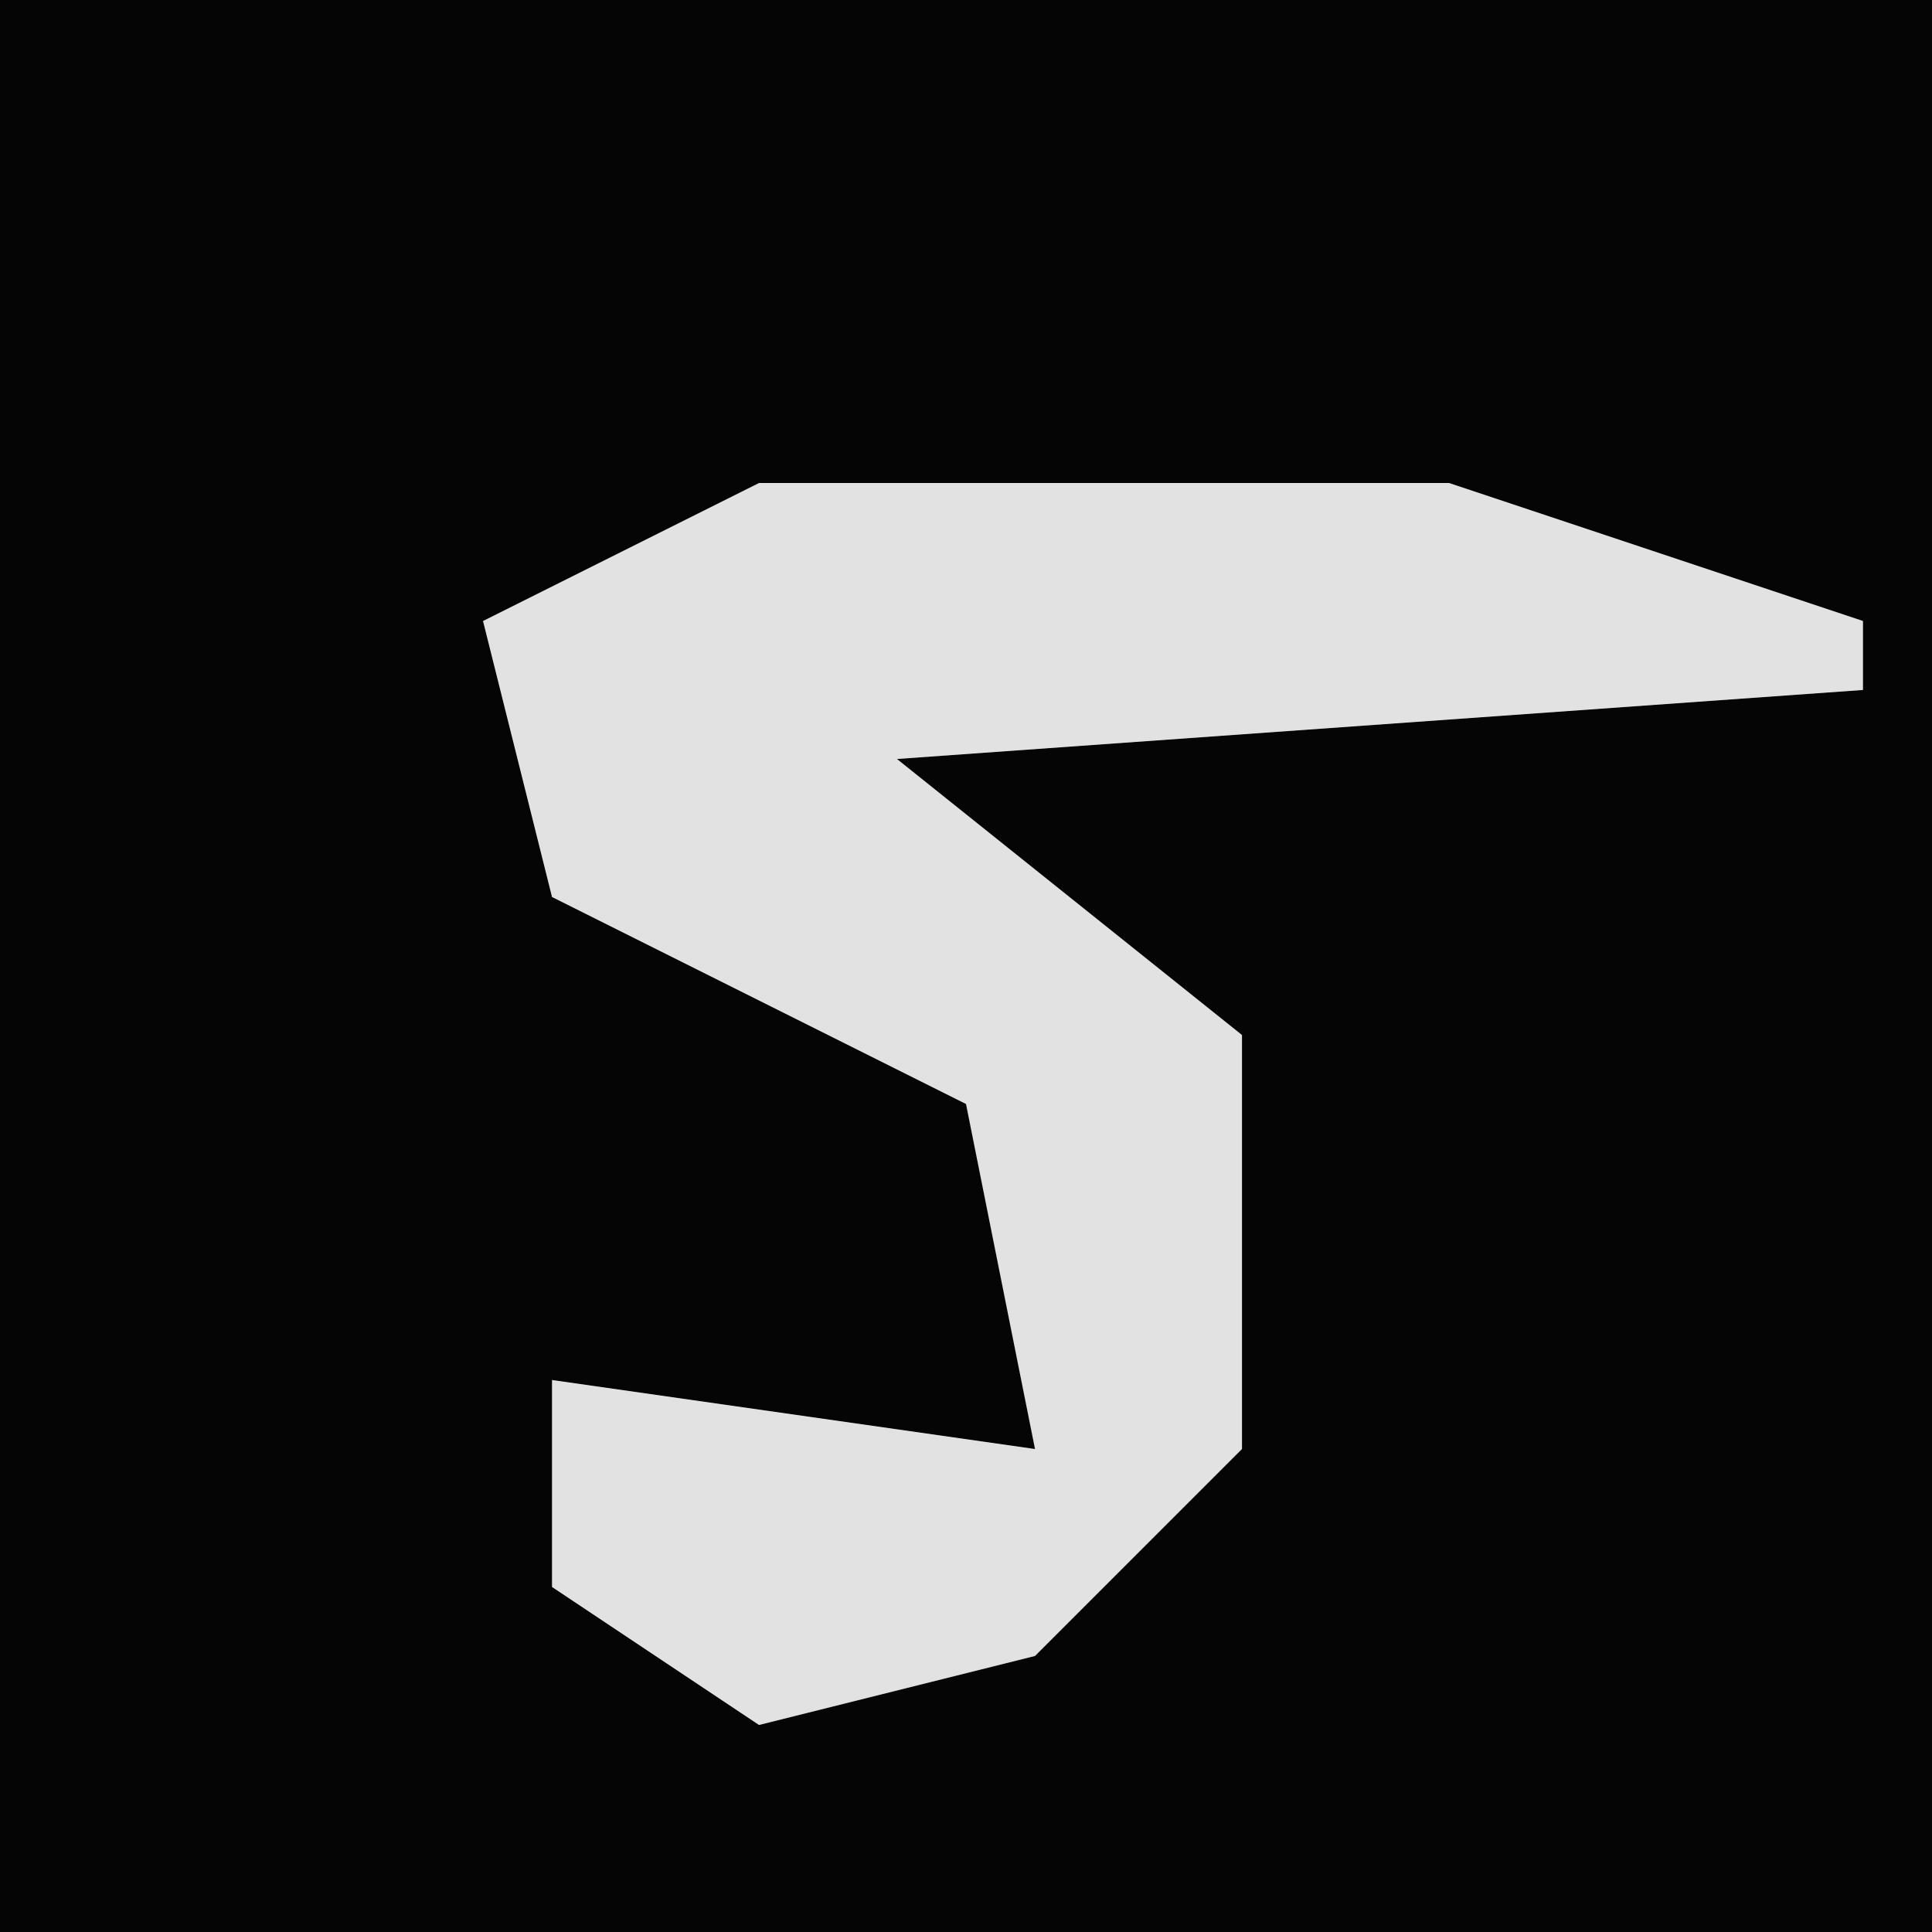 <?xml version="1.0" encoding="UTF-8"?>
<svg version="1.1" xmlns="http://www.w3.org/2000/svg" width="28" height="28">
<path d="M0,0 L28,0 L28,28 L0,28 Z " fill="#050505" transform="translate(0,0)"/>
<path d="M0,0 L10,0 L16,2 L16,3 L2,4 L7,8 L7,14 L4,17 L0,18 L-3,16 L-3,13 L4,14 L3,9 L-3,6 L-4,2 Z " fill="#E2E2E2" transform="translate(11,7)"/>
</svg>
